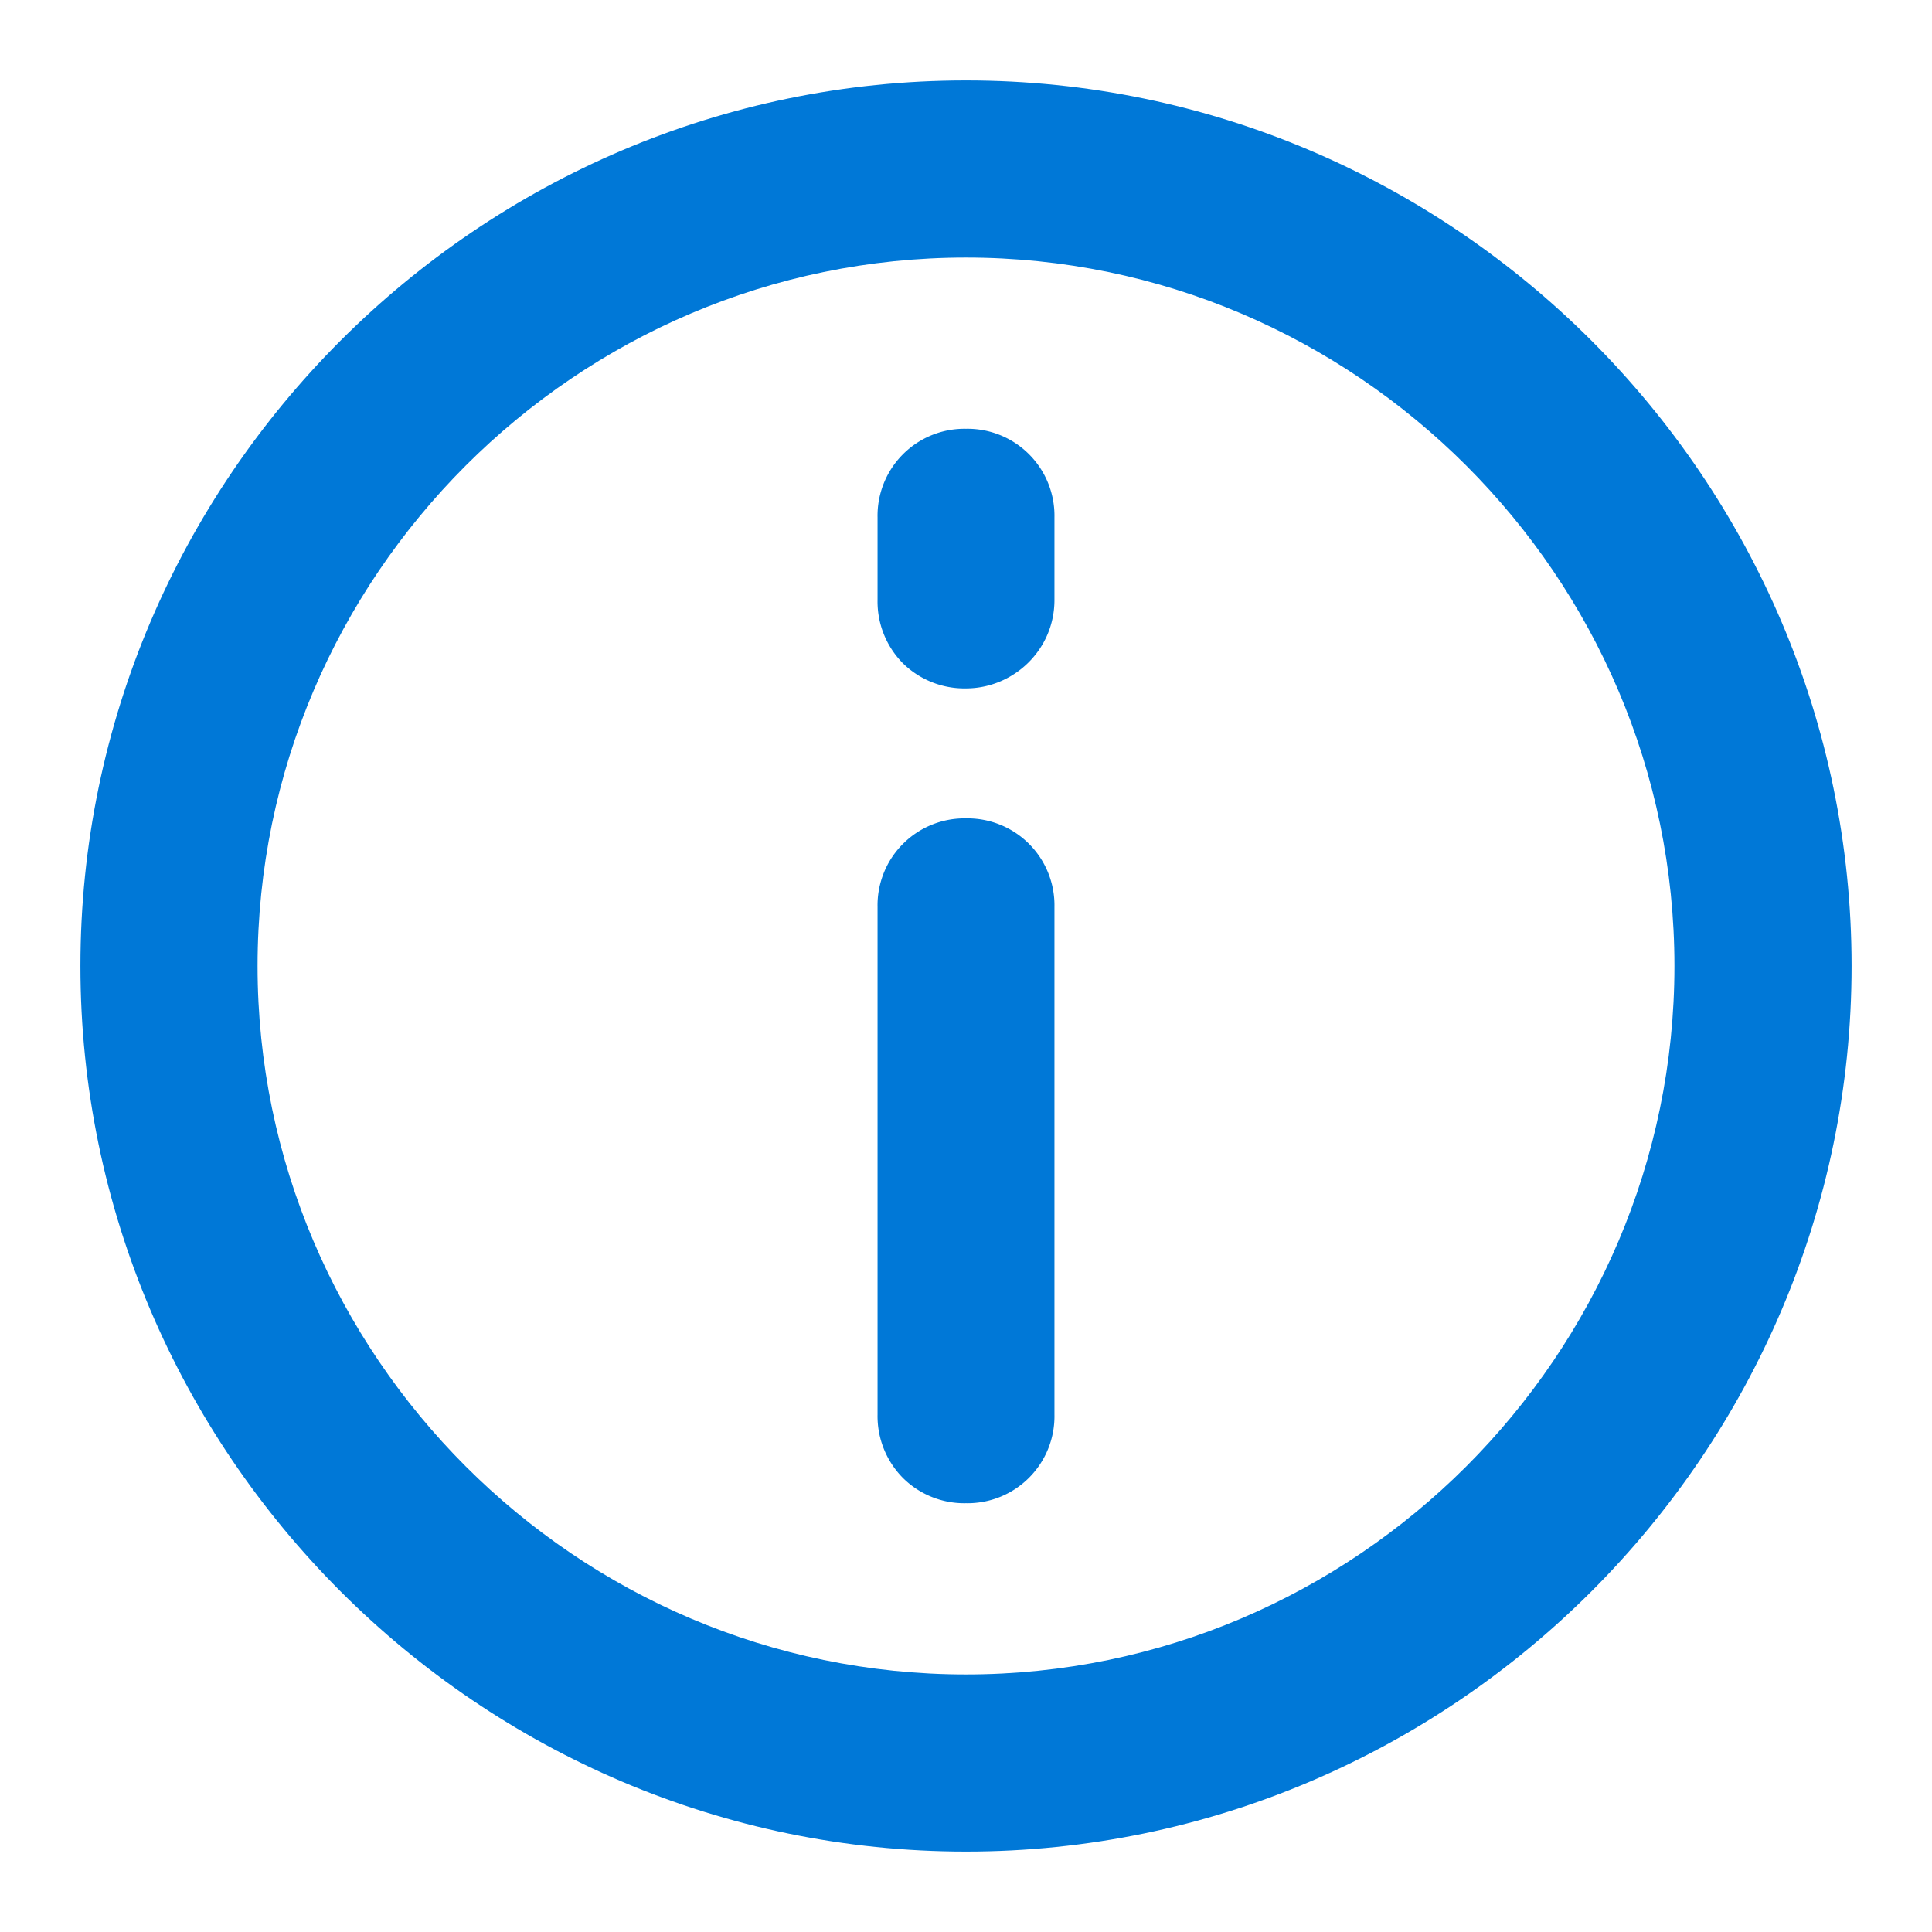<svg xmlns="http://www.w3.org/2000/svg" width="32" height="32"><path d="M16 30.668C7.934 30.668 1.332 24.066 1.332 16 1.332 7.934 7.934 1.332 16 1.332c8.066 0 14.668 6.602 14.668 14.668 0 8.066-6.602 14.668-14.668 14.668zm0-26.402C9.547 4.266 4.266 9.546 4.266 16c0 6.453 5.28 11.734 11.734 11.734 6.453 0 11.734-5.28 11.734-11.734 0-6.453-5.28-11.734-11.734-11.734zm0 0" fill="#0078d7"/><path d="M16 24.898c-.39.008-.77-.144-1.047-.421a1.454 1.454 0 0 1-.418-1.047v-8.407A1.44 1.44 0 0 1 16 13.555a1.44 1.44 0 0 1 1.465 1.468v8.407A1.44 1.44 0 0 1 16 24.898zm0-13.496c-.39.008-.77-.144-1.047-.418a1.454 1.454 0 0 1-.418-1.046V8.57A1.44 1.44 0 0 1 16 7.102a1.44 1.44 0 0 1 1.465 1.468v1.367c0 .833-.684 1.465-1.465 1.465zm0 0" fill="#0078d7"/></svg>